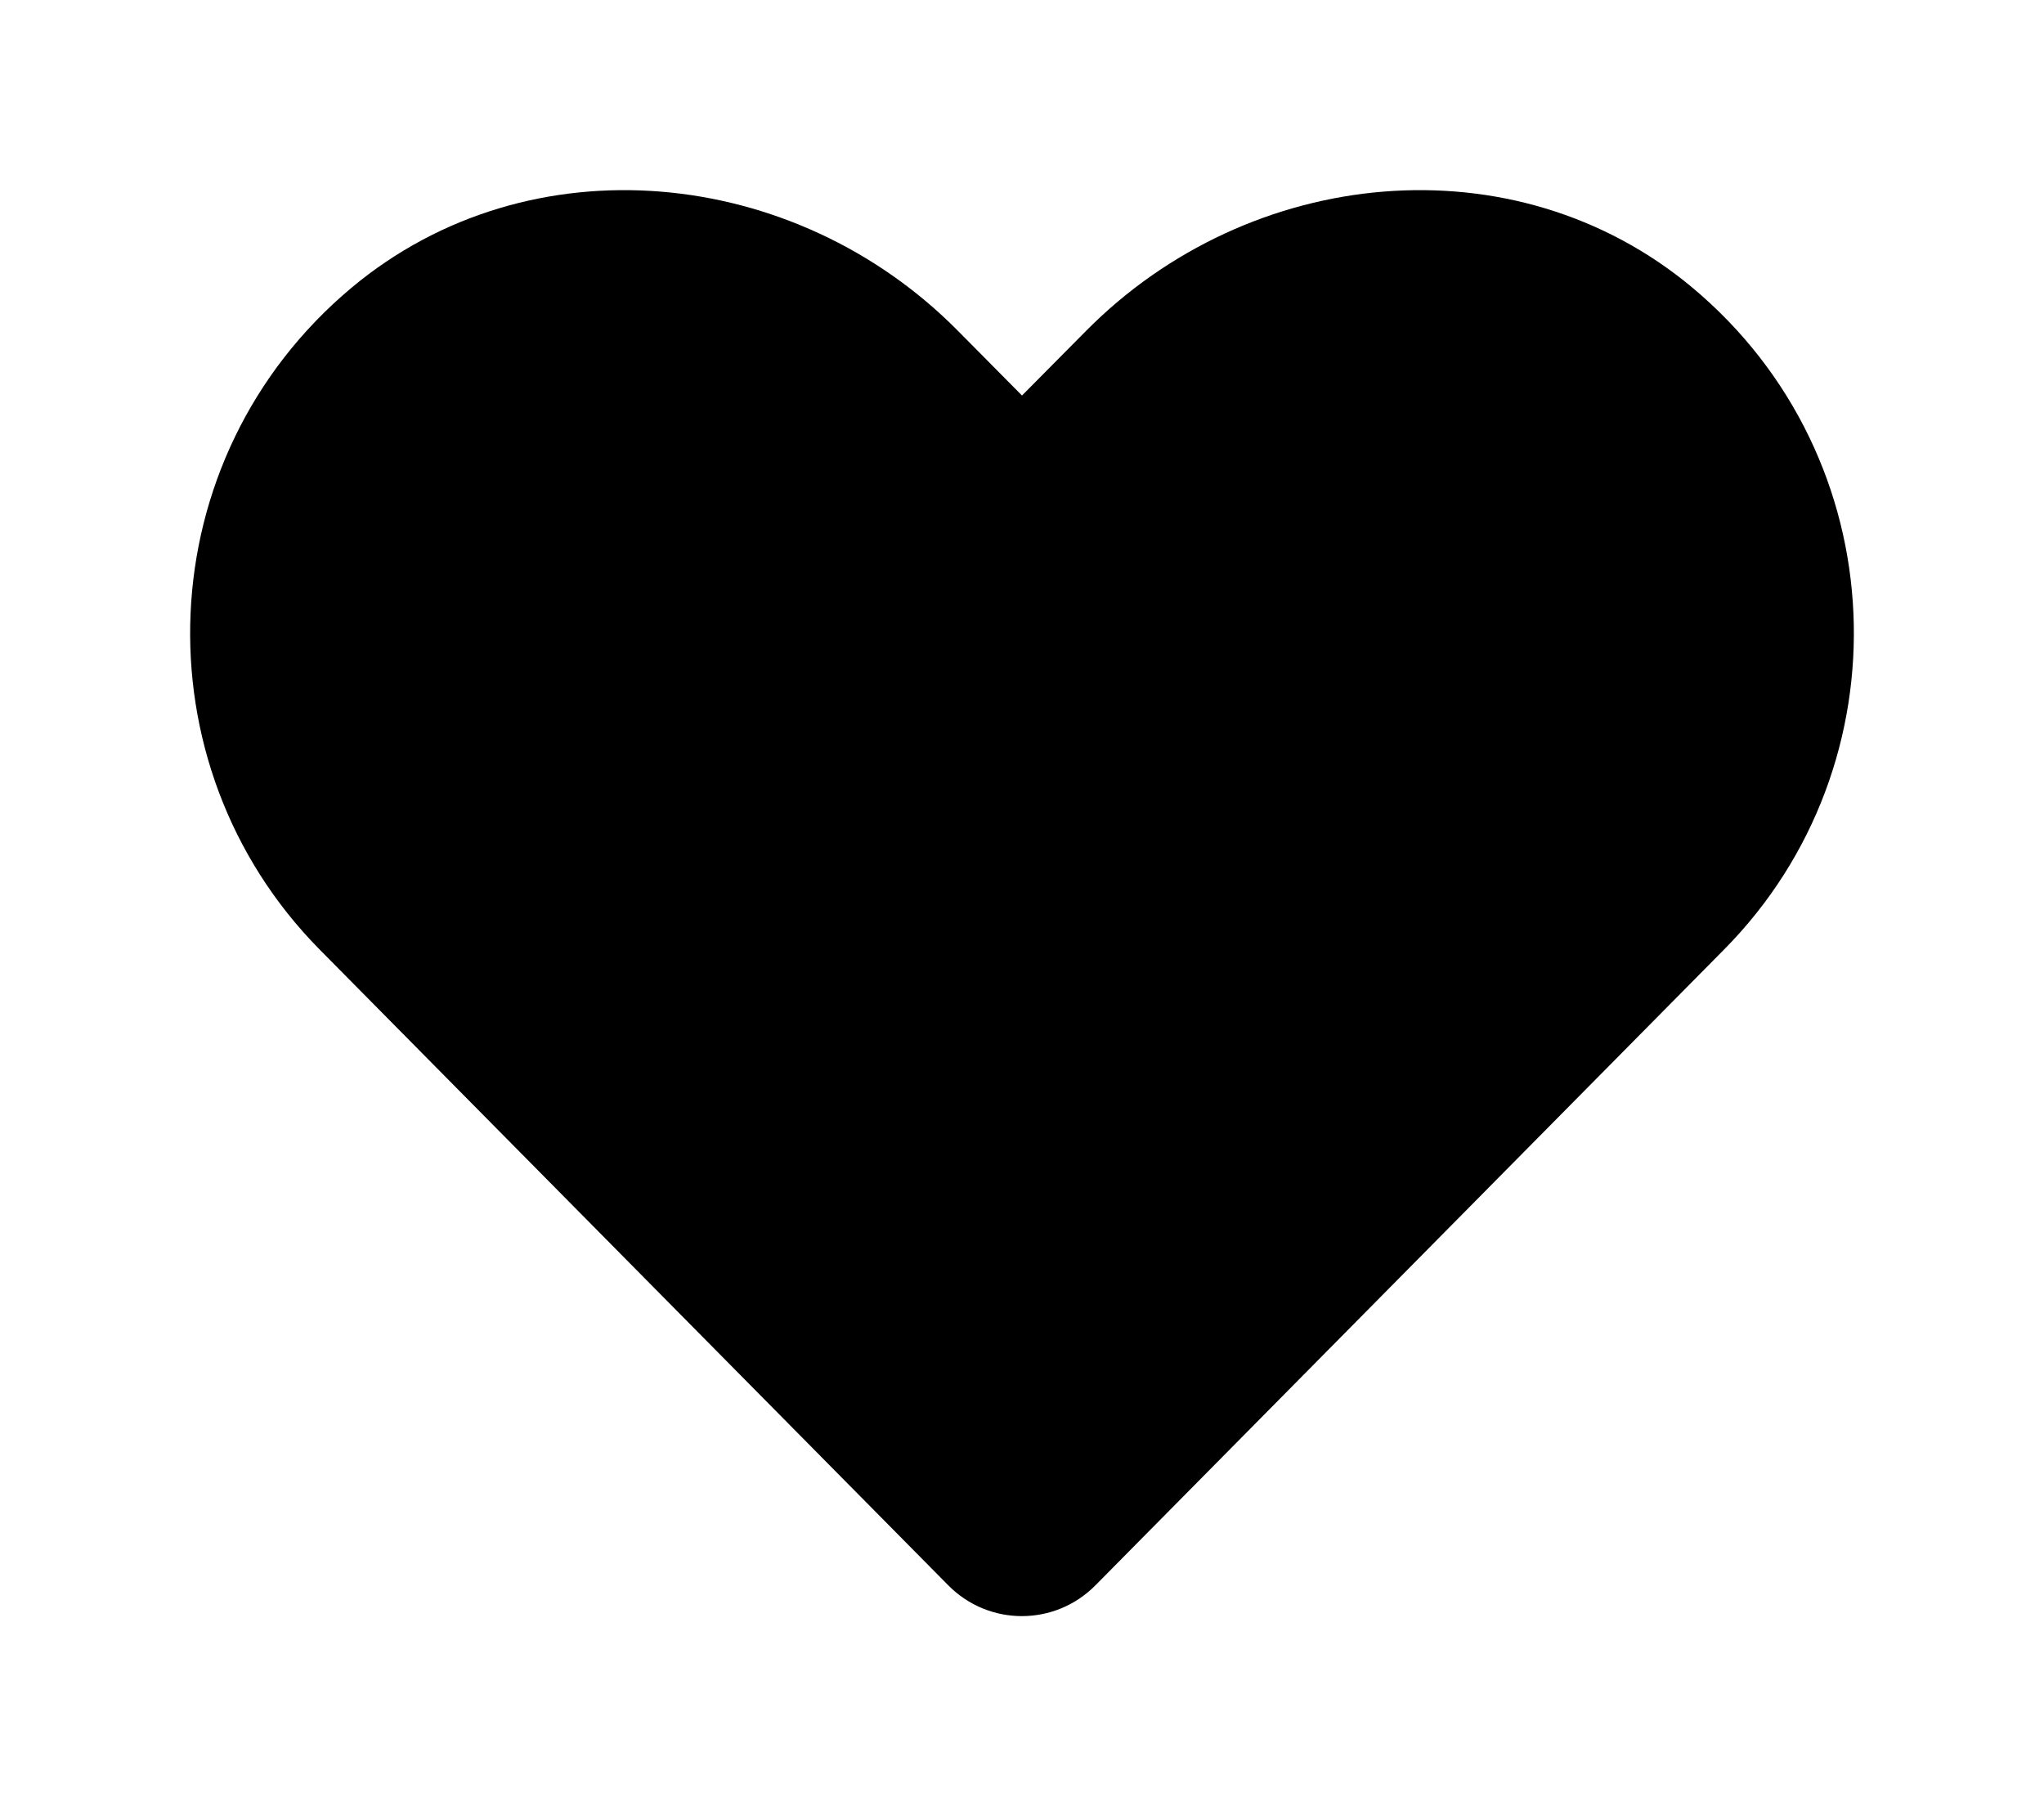 <svg width="43" height="38" viewBox="0 0 43 38" fill="none" xmlns="http://www.w3.org/2000/svg">
<g filter="url(#filter0_f_58_395)">
<path d="M35.603 6.051C31.857 2.924 26.286 3.487 22.847 6.962L21.5 8.321L20.154 6.962C16.722 3.487 11.144 2.924 7.398 6.051C3.105 9.641 2.88 16.082 6.721 19.973L19.949 33.352C20.803 34.216 22.191 34.216 23.045 33.352L36.273 19.973C40.121 16.082 39.896 9.641 35.603 6.051Z" fill="black"/>
</g>
<defs>
<filter id="filter0_f_58_395" x="0" y="0" width="43" height="38" filterUnits="userSpaceOnUse" color-interpolation-filters="sRGB">
<feFlood flood-opacity="0" result="BackgroundImageFix"/>
<feBlend mode="normal" in="SourceGraphic" in2="BackgroundImageFix" result="shape"/>
<feGaussianBlur stdDeviation="2" result="effect1_foregroundBlur_58_395"/>
</filter>
</defs>
</svg>
